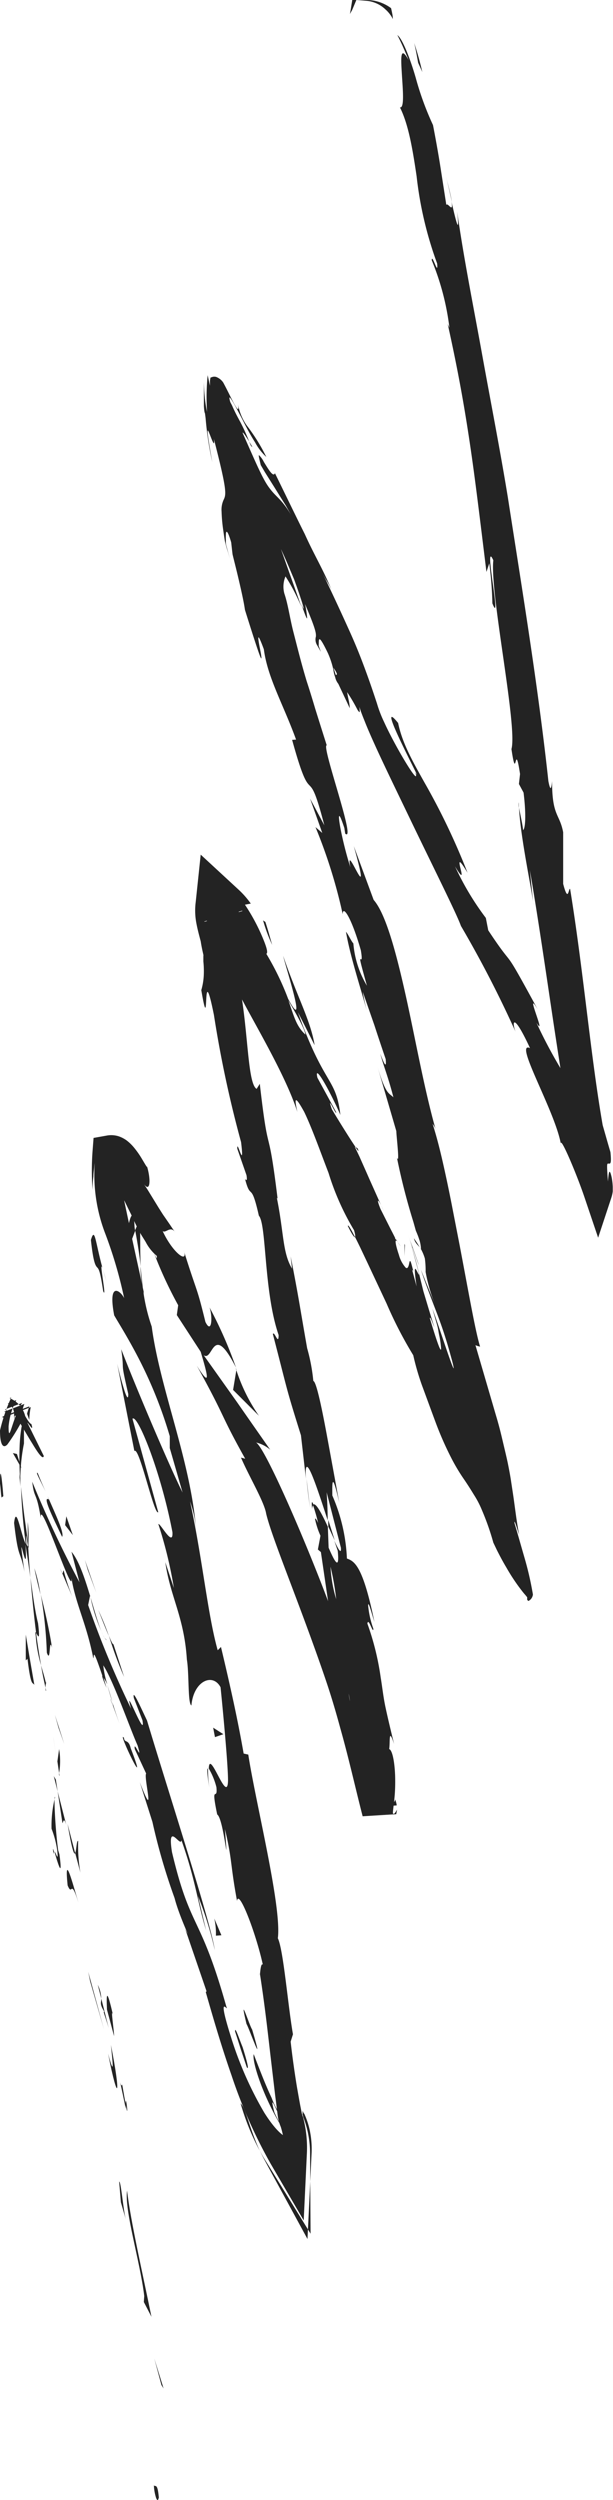 <svg xmlns="http://www.w3.org/2000/svg" viewBox="0 0 71.35 290.6"><defs><style>.cls-1{fill:#232323;}</style></defs><g id="Layer_2" data-name="Layer 2"><g id="Objects"><path class="cls-1" d="M18.48,290.24c-.07-.8-.17-1.13-.29-1.23s-.23,0-.28-.14a5.54,5.54,0,0,0,.25,1.46c.08.23.16.29.21.27S18.53,290.21,18.48,290.24Z"/><polygon class="cls-1" points="18.79 277.23 19.04 277.63 17.96 274.15 18.79 277.23"/><path class="cls-1" d="M14.79,254.63c-.33,2.27,1.51,8.19,2,12.26l-.05.69.89,1.72C16.64,264.43,15.19,258.12,14.79,254.63Z"/><path class="cls-1" d="M14.22,242.28c-.14.79-.69-2.58.42,2.84,0-.28,0-.36,0-.53C14.53,244.1,14.42,243.43,14.22,242.28Z"/><path class="cls-1" d="M14.62,244.59c.43,2.39,0-1.6,0,0Z"/><path class="cls-1" d="M12.45,233.59l.83,3.09c0-.68-.44-3.49-.13-2.47C12.41,231,12.37,231.71,12.45,233.59Z"/><path class="cls-1" d="M11.38,230.71l.41,1.6A3.91,3.91,0,0,0,11.38,230.71Z"/><path class="cls-1" d="M12.65,235.73l-.86-3.42c0,.48-.25.57.38,1.57C11.91,233.64,12.23,234.28,12.65,235.73Z"/><path class="cls-1" d="M12.91,237.7c.17,1.8.49,4.09-.33,1C13.76,244.68,14.1,243.71,12.91,237.7Z"/><path class="cls-1" d="M13.87,253.6l.2,2.39.58,2C14.36,257,14.07,253.42,13.87,253.6Z"/><path class="cls-1" d="M9.1,214c-.19-.17-.2,1.12-.35,1.39l.61,2.28A17.49,17.49,0,0,1,9.1,214Z"/><path class="cls-1" d="M8.75,215.41,7.86,212C8.39,215.09,8.63,215.64,8.75,215.41Z"/><polygon class="cls-1" points="10.49 230.3 12.1 235.89 10.27 229.2 10.49 230.3"/><polygon class="cls-1" points="6.81 200.83 7.48 202.73 6.39 199.33 6.81 200.83"/><path class="cls-1" d="M5.45,192.1c.49,1.4.22-2,.61-.55-.37-2.37-.85-4.34-1.31-6.2A48.65,48.65,0,0,1,5.45,192.1Z"/><path class="cls-1" d="M4,182.28c.19,1,.44,2,.71,3.07C4.56,184.31,4.33,183.29,4,182.28Z"/><path class="cls-1" d="M6.88,206.1a8.26,8.26,0,0,0,0-2.79l-.2,1.43Z"/><path class="cls-1" d="M6.65,204.79v0c-.23-1.48-.39-2.5-.46-2.94C6.25,202.18,6.38,203.08,6.65,204.79Z"/><path class="cls-1" d="M6.94,206.45l-.06-.35A.44.44,0,0,0,6.94,206.45Z"/><path class="cls-1" d="M9.13,221.15c-.62-2-1.68-6.17-1.26-2C8.44,220.55,8.19,218.16,9.13,221.15Z"/><path class="cls-1" d="M6.71,208.23l.56,3.69c.1-.09.14-.79.44.2Z"/><polygon class="cls-1" points="6.26 206.45 6.71 208.23 6.5 206.86 6.26 206.45"/><path class="cls-1" d="M4.43,188.69c-.39-1.55-.61-3.35-.89-5.32.18,2.14.4,4.37.66,6.42C4.37,190.07,4.72,191,4.43,188.69Z"/><path class="cls-1" d="M5.37,196.53l-.07-.35C5.29,196.4,5.31,196.57,5.37,196.53Z"/><path class="cls-1" d="M2.79,164.78l-.15.22.06.08Z"/><path class="cls-1" d="M4.16,190.16a15.54,15.54,0,0,0,.62,3.41c-.2-1.18-.41-2.43-.58-3.78C4.12,189.67,4.08,189.65,4.16,190.16Z"/><path class="cls-1" d="M3.23,176.91c0,.83,0,1.77.06,2.76A13.72,13.72,0,0,0,3.23,176.91Z"/><path class="cls-1" d="M5.34,195.63l0,.23C5.4,195.33,5.37,195.4,5.34,195.63Z"/><path class="cls-1" d="M5.34,195.63c-.18-.81-.39-1.43-.56-2.06.16,1,.34,1.84.52,2.61A4.15,4.15,0,0,1,5.34,195.63Z"/><path class="cls-1" d="M3.65,165.52c-.13,0-.4-.37-.72-.93a3,3,0,0,0-1.82-2.07l.2-.08A20.25,20.25,0,0,0,0,166.27c0,1.82.42,2.11.87,1.62A21.7,21.7,0,0,0,2.64,165c-.05-.05-.11-.09-.12-.33a4.29,4.29,0,0,1,.32-1.48l-2.37.91a.85.85,0,0,1,.5.23.68.68,0,0,0-.39-.5l2-.76C1.46,164.7,1,168.1,1,165.81a8.26,8.26,0,0,1,.9-3.07l-1,.4a1.23,1.23,0,0,1,.63.65,2.83,2.83,0,0,1,.11.4l0,.26c0,.16,0,.32.06.51a2.44,2.44,0,0,1,0-.34s0-.06.06-.06.05,0,.09,0,.07.16.12.28.22.36.38.6l.42.71c.31.52.66,1.12,1,1.66.65,1.08,1.23,1.92,1.33,1.43l-1.91-3.86C3.25,165.3,4,166.66,3.65,165.52Z"/><path class="cls-1" d="M2.24,171.32l.14,1.47a21.65,21.65,0,0,1,.41-5c0-2.2,0-2.56-.09-2.75,0,0-.1.36-.21.94a17.84,17.84,0,0,0-.21,2.25c-.07,1.69.05,3.55.05,3.55Z"/><path class="cls-1" d="M3,179.48c-.58-1.12-1.11-4.7-1.36-2.45.51,4.41.71,3.05,1.21,5.67-1-7.11.47,2,.11-3.16.23,1.39.41,2.64.57,3.83-.1-1.29-.19-2.53-.25-3.7v.2h0c0,.31,0,.42,0,.07a1,1,0,0,0,0-.15.77.77,0,0,1-.2-.3c-.14-2.06.07-.33.2.3,0,0,0,.08.07.08v0l-.5-3.53c-.23-1.76-.4-3.52-.4-3.52A63.59,63.59,0,0,0,3,179.48Z"/><path class="cls-1" d="M6.25,215.54c0-.23,0-.23.06-.25C6.17,214.84,6.1,214.67,6.25,215.54Z"/><path class="cls-1" d="M6,212.57a11.14,11.14,0,0,1,.67,2.59c.15,1.47-.2,0-.32.13.3,1,1,3.48.57.27l-.15-.49c-.39-2.88-.51-6.65-.36-6.16A13.24,13.24,0,0,0,6,212.57Z"/><path class="cls-1" d="M4,195.86l-.52-3L3,190,3,193l.2-.18C3.61,196.23,3.8,195.46,4,195.86Z"/><path class="cls-1" d="M3.15,164.33l.13.36a3.3,3.3,0,0,0,.13.35,8.08,8.08,0,0,1,.17-1.48l-3.42,1.3c.13,0,.15-.14.24-.17a.4.4,0,0,1-.18,0l3.2-1.22C3.32,163.76,3.23,164,3.15,164.33Z"/><polygon class="cls-1" points="1.97 169.01 1.5 168.9 2.51 170.68 1.97 169.01"/><path class="cls-1" d="M46.29,144.38l.34.5A3.74,3.74,0,0,0,46.29,144.38Z"/><path class="cls-1" d="M41.63,133.49l-.3-.2C41.67,133.78,41.84,134,41.63,133.49Z"/><path class="cls-1" d="M16.38,147.19c-.14-2.55.08-5.31-.31-5l-.34.8C16.06,144.73,16.25,146.05,16.38,147.19Z"/><path class="cls-1" d="M38.21,176.68c0,.25,0,.51,0,.76l.75,1.62C38.75,178.35,38.48,177.53,38.21,176.68Z"/><path class="cls-1" d="M36.08,175.26l-.4-3.39C35.74,172.64,35.86,173.73,36.08,175.26Z"/><path class="cls-1" d="M48.86,145s-.18-.33-.36-.59-.32-.48-.32-.48C48.28,144.43,48.55,144.63,48.86,145Z"/><path class="cls-1" d="M28,244.49A28.19,28.19,0,0,0,30.23,250C29,247.29,28.61,245.05,28,244.49Z"/><path class="cls-1" d="M40.49,142.52c.49,1,.75,1.34.83,1.28C40.82,142.8,40.49,142.26,40.49,142.52Z"/><path class="cls-1" d="M35.22,245.33c0,.21,0,.29,0,.35l0,.1s.06.21.08.31a11.74,11.74,0,0,1,.79,4.18l.06,9.37-4.9-7.94c-.32-.52-.71-1.09-1-1.73.25.6.59,1.19.92,1.81l4.62,8.48.48-10a10.46,10.46,0,0,0-.27-2.88,9.56,9.56,0,0,0-.46-1.4l-.07-.17-.05-.1-.06-.07A1.42,1.42,0,0,1,35.22,245.33Z"/><path class="cls-1" d="M60.39,93.91c0-.19,0-.41,0-.58S60.33,93.54,60.39,93.91Z"/><path class="cls-1" d="M51.9,20.48c.19.7.45,1.87.7,3C52.51,22.9,52.31,22,51.9,20.48Z"/><path class="cls-1" d="M13.13,198.22c-.58-1.55-.14-.23,0,0Z"/><path class="cls-1" d="M12,190.08c.17.32.32.55.43.55A1.36,1.36,0,0,1,12,190.08Z"/><path class="cls-1" d="M30.15,229.47l0-.15C30.12,229.82,30.13,229.74,30.15,229.47Z"/><path class="cls-1" d="M12.48,195.81c.16.6.35,1.29.59,2C13,197.51,12.81,196.89,12.48,195.81Z"/><path class="cls-1" d="M12.4,196.2,12,194.83C11.81,194.66,11.83,194.85,12.4,196.2Z"/><path class="cls-1" d="M13.91,200.37c-.31-.88-.59-1.72-.84-2.53.08.32.1.45.06.38Z"/><path class="cls-1" d="M29,51.33l.19.46C29.53,52.21,29.3,51.79,29,51.33Z"/><path class="cls-1" d="M27.52,159.19l-.09-.17.08.24Z"/><path class="cls-1" d="M30.14,164.57a20.17,20.17,0,0,1-2.63-5.31l-.38,2.3Z"/><path class="cls-1" d="M50.55,154.26s-.34-1.08-.67-2.17l-.6-2-.75-3.05c-.17-.66-.44-1.51-1.1-3.8.81,2.81,1.17,4.16,1.29,4.65s0,.23-.12,0c-.26-.51-.5-1-.11,1.64l-.54-2c.1.28.08,0,.17.28-.25-1-.32-1.22-.39-1.23s-.09.28-.16.51-.17.4-.35.26a3.65,3.65,0,0,1-.79-1.49c-.44-1.3-.52-2-.14-1.5l-.17-.26L46,144l0-.08,0,0-.05-.11c-.14-.28-.29-.58-.45-.88l-1.21-2.4c-.59-1.44-.22-1.19.37.25,0,0-.83-1.87-1.67-3.74-.41-.94-.83-1.87-1.14-2.58l-.55-1.15.07,0c-.68-1-2.08-3.25-2.74-4.37-.69-2,.56.89.5.34l-2.18-4c-.45-1.83,1.42,1.45,2.67,4.32-.52-4.42-1.87-3.28-4.94-11.93l1.94,3.82c-.45-2.84-2.09-5.76-3.66-10.38.25,1.16,2.92,9.34.58,5A32,32,0,0,0,31,110.87c.21-.11.05-.71-.36-1.71a22.53,22.53,0,0,0-2.13-4l.68-.13a10.12,10.12,0,0,0-1.39-1.59l-4.44-4.1-.58,5.51a7.77,7.77,0,0,0,.07,2.43c.11.6.25,1.16.51,2.13.09.58.2,1.1.31,1.56a.52.52,0,0,1,0,.17s0,.06,0,0,0,.07,0,.11,0,.34,0,.5a11.06,11.06,0,0,1,.05,1.56,7.45,7.45,0,0,1-.29,1.78c1.05,6.2,0-4.4,1.47,2.89a133.1,133.1,0,0,0,3.16,14.78c.44,3.62-.5-.55-.44.77l1.07,3.07c.13.78-.07.56-.17.44.69,2.64.67.1,1.61,4.27.9,1,.56,8.82,2.3,13.87,0,1.31-.5-.55-.67-.11,1.82,7,1.46,6,3.27,11.77l.58,5.06c-.26-3.75,1.23.82,2.53,4.81,0-1.34-.07-2.49-.12-3.25l1.66,6.45c.06.81-.29.2-.77-.82l.4,1.17c.24,2.38-.37,1.24-1.06-.36l-.09-2.43c-.71-1.53-1.44-2.95-1.74-2.54a20.35,20.35,0,0,1,.61,2.1c-.19-.4-.34-.65-.36-.44a9.32,9.32,0,0,0,.63,1.92L37,180.11l.35.3L38.61,189c1,3,1.93,5.75,2.91,9,.5,1.68,1.11,3.36,1.65,5.28a21.28,21.28,0,0,1,1,6.52c-.18-1.23-.45-1.33-.66-1.18s-.46.55-.78.48c.38-1.18.12-3-.42-5.12-.3-1.06-.61-2.19-.93-3.36a31.38,31.38,0,0,1-.8-3.76,6,6,0,0,1,.14,2c-.07.13-.24-.18-.35-.53l.38,1.45c.24.83.56,1.93.87,3s.58,2.16.75,2.95.26,1.33.26,1.33c-.24-.07-.28.3-.32.89a9.53,9.53,0,0,1-.23,2.16l4.09-.25c0-.23-.11-.47-.16-.71-.22,1-.88-.55-1.6-2.82s-1.52-5.26-2.2-7c.26-.32.86.47,2,4.87-.62-5-2.81-6-3.82-10.84a7.8,7.8,0,0,0,.82,2c-1.09-2.4-3.08-8.43-2.29-7.13l.39,1c-2.39-7-8.31-20.88-9.51-21.56a4,4,0,0,1,1.65.84s-1.93-2.75-3.85-5.51l-3.89-5.47c1.13.77,1-4,3.76,1.44a49.11,49.11,0,0,0-3.08-7c.39,1.14.24,3.16-.48,1.69-1.09-4.43-.86-3-2.54-8.36.61,1.7-1.26.36-2.44-2.21.35.32.93-.7,1.48.19,0,0-.26-.37-.63-.93l-.65-.94c-.19-.26-.43-.66-.65-1l-1.3-2.12-.62-.95c.91,1.55,1.06-.08.55-1.77.05.23-.15-.13-.57-.83a10.32,10.32,0,0,0-.91-1.31,5.28,5.28,0,0,0-.89-.87,3.63,3.63,0,0,0-.87-.46A2.86,2.86,0,0,0,12.4,132l-1.51.27-.12,1.57a31,31,0,0,0,0,4.47s0-.78.1-1.56c0-.39.07-.78.1-1.08s.06-.48.06-.48a19,19,0,0,0,1.17,8.07,50.5,50.5,0,0,1,2.25,7.63c-.43-.88-1.92-2-1.16,2,.48.84,1.64,2.66,2.9,5.11a50.85,50.85,0,0,1,3.57,8.94l0,1.38,1.49,5.17c-1.54-3.09-5.29-11.88-7.14-16.66.42,3-.18.87.82,5.21,0,1.61-1-2.28-1.29-3.52l2,10.14c.57-.59,2.32,7.61,2.78,7.11l-3-10.86c.56-.59,3.27,6,4.65,13.18.12,1.88-1.45-1.13-1.64-.93a49.73,49.73,0,0,1,1.81,7.43l-1-3c.57,4,2.2,6.36,2.51,11.31.28,1.67.09,5.13.53,5.34.25-2.85,2.48-3.83,3.39-2.12.07.6.89,8.91.87,10.88-.08,2.86-2.17-3.86-2.24-1.43a8.24,8.24,0,0,1,.89,2.17c.17,1.78-.7-.63.09,3.17.79.51,1.37,7.76.9,1.7.88,3.69.6,4,1.41,8.35.18-1.47,2.18,3.67,3,7.4-.21-.2-.29.68-.33,1.11.59,3.84.91,6.8,1.25,9.71l.52,4.41c.1.76.2,1.55.3,2.36a5,5,0,0,0,.35,1.27,10,10,0,0,1,.3,1.23,13.06,13.06,0,0,1-.09,1.8l1.27-.37c-.37-.82-.6-1.45,0-.86a13.89,13.89,0,0,1-2.22-3.48c-.54-2.08-.07-.94.51.26s1.31,2.44.91.88a8.12,8.12,0,0,1-1.74-2.82c-.76-1.6-1.52-3.61-2.09-5.09-.14.55.34,2.33,1.14,4.27a30.67,30.67,0,0,0,2.81,5.29c-.35.21-1.45-.74-2.72-2.76a41.87,41.87,0,0,1-3.85-8.71c-1.82-5.75-.18-2.66-.57-3.64-3.06-10.85-4.16-8.8-6.32-17.93-.59-3.71,1-.48,1.1-1.38,1.65,4.62,1.88,7.29,2.87,10.47l-.95-4A41.27,41.27,0,0,1,25,226.67c-.44-3.13-5.38-18.32-7.89-26.69-.68-1.41-1.76-3.87-1.53-2.6l1,2.58c.43,2.53-2.28-4.7-1.32-1.34a112.38,112.38,0,0,1-5-12.05l.23-1.13A18.88,18.88,0,0,0,12,190.05c-1-1.94-2.05-7.76-3.68-9.68l.93,3.55a126.18,126.18,0,0,1-5.5-11.69c.25,2.14.48,1,1,4.25-.21-3,4.29,11,3.48,6.38.45,3.43,1.77,5.55,2.63,9.9.14-.19-.17-1.59,1.07,2.07a8.08,8.08,0,0,1,.45.73l.08.25-.05-.2c.08.14.09.15,0-.08a11.18,11.18,0,0,1-.39-1.95c1.11,1.63,3.15,7.43,4,9.32.64,2.2-.53-.83-.33.42l1.32,2.83c-.32.43,1.18,6-.74,1l1.47,4.62a71.34,71.34,0,0,0,2.58,8.86c.57,2.23,2.16,5.42,1.24,3.6l2.48,7.23-.09.1c.88,3.08,1.83,6.33,3,9.68a58.2,58.2,0,0,0,4.57,10.3l3.83,6.56.37-7.8a13.88,13.88,0,0,0-.44-4.18l-.11-.28,0-.07a.59.59,0,0,1-.06-.21l-.18-.92c-.12-.65-.24-1.34-.37-2.07-.24-1.47-.49-3.16-.73-5.25l.27-.86c-.58-3.26-1.11-9.84-1.76-11.16.47-3.68-2.57-15.69-3.44-21.35l-.54-.12c-.68-3.88-1.5-7.61-2.64-12.39l-.38.38c-1.16-4.09-1.79-10.75-3.22-17.3a13,13,0,0,1,.71,3.28c-.65-8.05-4.2-16.34-5.17-23.6a21.25,21.25,0,0,1-1-4.24c0,.16.08.31.12.43l-.16-.72c-.08-.78-.17-1.58-.27-2.45,0,.74.1,1.46.19,2.07L15.38,144l.35-.92-.07-.45c-.07-1.94-.41-1.53-.65-.45l-.55-2.6c.48-1.2,0-3.44.21-5.4l-1.76.53a.43.43,0,0,1,0,.15.64.64,0,0,1,0,.07.36.36,0,0,1,0,.11,1.15,1.15,0,0,1-.1.23,4,4,0,0,1-.37.58.07.07,0,0,0,0,.06,2.53,2.53,0,0,1,.15.56A5.1,5.1,0,0,1,13.67,138c.49.85,1,2,1.57,3.12.27.59.52,1.14.85,1.78s.59,1,.87,1.47A5.25,5.25,0,0,0,18.27,146c-.08.11.13.68-.34-.33a48.42,48.42,0,0,0,2.81,6.05l-.16,1.14,2.78,4.27c.88,2.95,1.17,4.2-.46,1.6,3.55,6.44,2.58,5.35,5.64,10.83l-.49-.13c.87,2.06,2.72,5.15,2.93,6.52.58,2.43,2.87,8,5.27,14.61.6,1.65,1.21,3.36,1.79,5.09s1.09,3.47,1.57,5.24c1,3.53,1.78,7.06,2.6,10.23l3.91-.24.1-.54c-.19.34-.31.49-.37.49l-3.37.21s0,0,0,0l3.3-.21c-.11,0,0-.56.07-1.26A19.32,19.32,0,0,0,46,207c0-1.8-.28-3.55-.7-3.69.13-.81-.1-2.63.57-.59-.4-1.64-.74-3.05-1-4.27s-.38-2.4-.56-3.47a31.14,31.14,0,0,0-1.55-6.26c.13-.79.67,1.3.7.61a11,11,0,0,1-.61-2.7c0-.68.41.9.73,1.9-1.35-6.57-2.33-7.05-3.2-7.37a20.45,20.45,0,0,0-1.7-7.33c0-1.21-.1-3.18.81.86-.21-1.15-.85-4.65-1.45-7.89s-1.23-6.22-1.57-6.28a21.26,21.26,0,0,0-.72-3.81c-.91-5.16-.93-5.63-1.92-10.68l.16,1.43c-1.12-1.86-.94-4.18-1.77-8.24l.09.1c-1.16-9.46-1-4-2.07-13.34l-.37.59c-1.18-.66-.94-8.27-2.33-13.53l.1,2a9.57,9.57,0,0,1-.38-2.18c0-.41-.06-.84-.07-1.27,0-.22,0-.44,0-.67v-.56c0-.07,0-.15,0-.22a8.89,8.89,0,0,1,.69-4.36L24,106.9c.19.31.36.6.51.86s-.29-.25-.73-.66l4.42-1.25c0,.17,0,.33,0,.47,0-.17.08-.33.12-.45l-4.58,1.29c.68,1,1,1.7,1.23,2s.33.32.44.26.47-.47,1.65,2.06c.05.56-.28.33-.44.41s-.17.48.66,2.36c.56,1.89,5.7,9.87,7.33,15-.25-1.19-.5-2.36.8,0,.9,1.87,1.84,4.52,2.83,7.09A30.11,30.11,0,0,0,41.21,143c.15.52.16.73.11.78.18.35.38.76.6,1.21l.9,1.9L45,151.53a47.46,47.46,0,0,0,3.1,6,29.8,29.8,0,0,0,1,3.46c.46,1.24,1,2.72,1.61,4.36a38.31,38.31,0,0,0,1.82,4.13A21.85,21.85,0,0,0,54,171.94c.44.64.79,1.2,1.17,1.82a11,11,0,0,1,.93,1.79,29.5,29.5,0,0,1,1.32,3.76l.42.88c.27.53.64,1.25,1.09,2a22.87,22.87,0,0,0,1.5,2.31c.27.36.5.66.71.89l.22.27s0,0,0,0,0,.16,0,.19l0,.1.11.13s0,0,0,0l.07,0,.12-.08a1,1,0,0,0,.18-.18,1,1,0,0,0,.19-.48c-.29-1.69-.61-3-1-4.34s-.74-2.6-1.14-3.94c-.09-.7.37.87.53,1.33-.13-.71-.24-1.39-.34-2.09s-.2-1.47-.29-2.11-.21-1.39-.3-2-.23-1.35-.36-2-.38-1.68-.59-2.57-.41-1.76-.81-3.09l-2.39-8.17a2.81,2.81,0,0,0,.54.17c-.55-1.8-1.24-5.8-2.38-11.79l-.78-4c-.21-1.1-.44-2.23-.68-3.37-.49-2.29-1-4.59-1.69-6.74a2.17,2.17,0,0,1,.43.91c-1.39-4.85-2.43-10.8-3.58-15.94s-2.33-9.42-3.71-11l-2.31-6.25c2.32,8.28-1.11-1-.39,2.47-1.06-3.2-2-8.51-.71-4.57l.1.65c1.36,1.18-2.82-10.3-2.15-10.27-.45-1.42-.9-2.84-1.34-4.25-.32-1.08-.65-2.15-1-3.22-.63-2.08-1.1-4-1.53-5.66S33.54,70.29,33.1,69a3.07,3.07,0,0,1,.13-2,21.23,21.23,0,0,1,1.45,2.64c.14.29.27.59.4.88L32.7,63.82s.41.87.78,1.75l.74,1.74c.74,2,1.6,4.69.81,2.8.7,2,.74,1.93.71,1.58a12,12,0,0,0-.24-1.48c1.29,3,1.29,3.41,1.27,3.78a1.25,1.25,0,0,0,.1.94l.48.84-.26-.71c.06-.55-.18-1.75,1.08.87a10,10,0,0,1,.63,1.91,3.83,3.83,0,0,0,.21.87,1.91,1.91,0,0,0,.37.78l1.33,2.83s0-.38-.11-.87-.2-1-.2-1a19.63,19.63,0,0,1,1.18,2,1.27,1.27,0,0,0,.18.26c.06.08.1.1.11,0a4,4,0,0,0-.13-1c0,.24.11.5.2.79s.3.82.49,1.29c.39,1,.88,2.09,1.44,3.32,1.13,2.45,2.53,5.32,3.88,8.13,2.71,5.63,5.41,11,5.9,12.39A130.12,130.12,0,0,1,60,119.92c-.46-1.24-.22-2.22,1.69,1.91-2-.93,3.19,7.76,3.64,11.46-.42-2,1.68,2.87,2.68,5.82l1.61,4.76,1.52-4.6a4.06,4.06,0,0,0,.18-.78c0-.18,0-.37,0-.53a7.09,7.09,0,0,0-.07-.76,4.19,4.19,0,0,0-.2-.87c-.14-.3-.2-.09-.29,1-.15-2.08-.12-2.09.06-2.08s.39.17.23-1.34c-.3-1-.59-2.05-.9-3.12-1.42-8.13-2.21-17.73-3.79-27.46-.2-.15-.2,1.74-.81-.59v-6c-.41-2.17-1.3-1.86-1.29-5.94-.06.58-.15,1.46-.43,0-1.18-10.89-3-21.93-4.72-33-.91-5.56-2-11.11-3-16.64s-2.11-11-2.9-16.56c.32,3-.15,1.07-.66-1.18.25,1.48-.43.06-.6.4l-.72-4.63c-.37-2.32-.83-4.65-.83-4.65a34.59,34.59,0,0,1-2-5.46c-.66-2.31-1.6-4.65-2.15-5,0,0,.37.71.68,1.42S47.57,7,47.57,7c-1-1.79-.91-.29-.8,1.54s.33,4.08-.22,3.94c1,2,1.47,4.83,1.94,8a43.16,43.16,0,0,0,2.39,10.15c.16,1.6-.6-1.26-.63-.38a29.88,29.88,0,0,1,2.06,7.84l-.2-.43c1.24,5.59,1.94,9.61,2.57,13.82s1.15,8.6,1.94,15l.33-1a43.57,43.57,0,0,1,.36,4.65c1.17,3-1.1-7.7.11-5-.42,3.78,2.84,19.33,2.11,21.94.62,4.22.36-1.31,1,2.9l-.13,1.16.54,1c.34,2.77.18,4.22-.05,4.36-.07-.68-.35-1.9-.48-2.61.18,3.63,1.61,10.08,1.68,11.33l-.42-4.08c.81,4.69,1.57,9.82,2.34,15s1.57,10.43,2.44,15.38c.3,1.1.59,2.17.88,3.22a24.43,24.43,0,0,1,.6,2.79l.08-.36c0-.2.07-.39.07-.39.06.35.11.68.13.92s0,.24,0,.3v.05h0l.2.06a2.2,2.2,0,0,1,.39.17l2.18-.12c-1.09-3-1.58-4.41-2.16-6.05a59.84,59.84,0,0,0-3.25-7.35l.2.29a57,57,0,0,1-3.33-6.16c1.28,2-1.48-4.25.14-1.56-4.46-8.2-2.32-4-5.75-9.18l-.28-1.44a32.45,32.45,0,0,1-3.59-6c2,3.33-.8-3,1.46.75a78.86,78.86,0,0,0-5-10.47c-1.47-2.62-2.61-4.65-3.08-6.94-2.93-3.61,3.29,7.9,2,5.73.65,2-2.35-3-3.63-5.84a14,14,0,0,1-.83-2.15c-.27-.82-.63-1.91-1.1-3.21s-1.1-3-2-5-2-4.39-3.29-7.06c.53,1.08.54.93,1.08,2-1-2.4-2-4-3.09-6.42C34.43,60,33.29,57.62,32,55c-.19.54-.78-.49-1.29-1.31a2.81,2.81,0,0,0-.56-.78c-.08,0,0,.3.2,1.15l.48.82L32,56.74c.42.68.88,1.41,1.25,2l.63,1.11c-1.15-1.91-1.69-2-2.52-3.12-.76-1-1.49-2.73-3.12-6.41,0-.19.44.49.76,1a20.9,20.9,0,0,0-1-2.21c-.27-.51-.56-1-1-2l-.18-.34a2,2,0,0,1-.12-.52c0-.32.78,1.09,1.6,2.68.41.81.88,1.69,1.39,2.49A6.39,6.39,0,0,0,31,53.12a21.46,21.46,0,0,0-2.26-3.64,6.12,6.12,0,0,1-1.05-2.57c.14.88,0,.76-.34.19s-.8-1.59-1.37-2.64a1.74,1.74,0,0,0-.83-.65.81.81,0,0,0-.41,0l-.23.08c0-.06-.05.19-.07.38l0,.57-.27-1.23a26.46,26.46,0,0,0-.07,4.27,14.79,14.79,0,0,1-.26-1.67c-.09-.87-.11-1.82-.11-1.82,0,1.27,0,2.19,0,2.8a6,6,0,0,0,.07.69.93.93,0,0,0,.06.18l.07.54a37.9,37.9,0,0,0,.78,5.12c-.7-3.93-.61-4-.36-3.39s.7,1.92.54.68c1.49,5.77,1.45,6.4,1.18,7a2.76,2.76,0,0,0-.28,1.45,18.32,18.32,0,0,0,.16,1.93c.06.43.13.92.22,1.48a13.94,13.94,0,0,0,.38,1.35c.16.55.34,1.12.52,1.72-.22-.68-.47-1.57-.7-2.43a1.53,1.53,0,0,1-.08-.45v-.32a4.83,4.83,0,0,1,0-.54c0-.6.19-.63.62.85.05.44.1.92.16,1.4.2.82.41,1.64.6,2.44.37,1.56.71,3.06.84,4,1,3.19,1.54,4.83,1.76,5.38s.18.15.07-.45c-.24-1.25-.61-3,.37-.35.43,3.3,2.27,6.42,3.75,10.5L34,86c2.42,8.77,1.69,2,3.75,9.93l-1.66-3.11,1.42,4-.79-.68a60.19,60.19,0,0,1,3.17,10.13c0-1.11,1,.32,2.11,4.19.45,2.72-.83-1.36.71,4.12a11.36,11.36,0,0,1-1.58-4.92c-.22-.21-.64-1.14-.86-1.35.49,2.92,1.9,7.15,2.41,9.14-.18-.77-.39-1.69-.46-2.17l1.36,3.9c.65,2,1.31,3.92,1.31,3.92.13,1.31-.26.34-.63-.62.44,1.61.92,2.69,1.53,5.07-.53-.53-.89-.29-1.87-3.63l2.21,7.56c0,.55.43,4,.07,3.08a74.21,74.21,0,0,0,1.92,7.49c.09.32.18.64.28,1l.12.28c.08.2.17.42.24.64a3.92,3.92,0,0,1,.24,1.23,5.42,5.42,0,0,1,.45,1.08,10.39,10.39,0,0,1,.09,1.57,20.08,20.08,0,0,0,1.09,3.79l-.76-1.88L49,147.6c.31,1,.92,2.61,1.5,4.13s1.18,3,2,6c.17.6.26,1,.29,1.17.11.62-.42-.86-1-2.57s-1.22-3.62-1.46-4.2c.16.53.32,1.1.5,1.72s.19.87.27,1.27a10.48,10.48,0,0,1,.24,1.63c0,.54-.42-.55-1.31-3.52C50.06,152.87,50.44,154.09,50.55,154.26Zm-17-38c.59,1.06,1.87,3.13,2,4C34.45,119.25,34.25,118.17,33.54,116.22Zm5.59,69.65a15.69,15.69,0,0,1-.67-3.8A30.21,30.21,0,0,1,39.13,185.87Zm-20,29.37.07.11C19.85,218,19.64,217,19.17,215.24Zm-1.48-5.39c-.23-.52-.28-.46-.27-.21a15.8,15.8,0,0,1,1,2.89A7.94,7.94,0,0,0,17.69,209.85ZM39.09,78.47l-.28-.86C39.36,78.42,39.22,78.41,39.09,78.47Z"/><path class="cls-1" d="M36.34,175.46a.82.82,0,0,1,.15-.56C36.32,174.45,36.22,174.46,36.34,175.46Z"/><path class="cls-1" d="M49,145.27s0,0,0,0a1.16,1.16,0,0,0-.13-.2Z"/><path class="cls-1" d="M24.37,207.81a14.55,14.55,0,0,1-.16-2.24C24.08,205.53,24.08,206.07,24.37,207.81Z"/><path class="cls-1" d="M7,182.31l1.41,3.29a26.36,26.36,0,0,1-1-3.06C7.27,182.65,7.36,183.35,7,182.31Z"/><path class="cls-1" d="M0,172.45c.09.52.08,1.11.18,1.62l.21-.16C.22,171.69,0,170.13,0,172.45Z"/><path class="cls-1" d="M7.23,178.64c.27-.42-.69-2.45-1.7-4.75l.16.41C4.89,173.82,6.07,176.23,7.23,178.64Z"/><path class="cls-1" d="M5.29,173.35c-.31-.71-.63-1.43-.9-2.13C4.06,171,4.71,172.1,5.29,173.35Z"/><path class="cls-1" d="M15.22,203.22c-.28-1.16-.73-.54-.79-1.22C13.52,200.9,17.55,209.27,15.22,203.22Z"/><polygon class="cls-1" points="7.72 176.25 7.58 177.28 8.48 178.44 7.72 176.25"/><path class="cls-1" d="M14.45,194.93l-1.25-3.82c-.06.09-.28-.37-.53-1A43.5,43.5,0,0,0,14.45,194.93Z"/><path class="cls-1" d="M12.67,190.16a30.12,30.12,0,0,0-1.22-3C11.71,187.82,12.25,189.22,12.67,190.16Z"/><polygon class="cls-1" points="9.88 181.31 10.21 182.46 11.2 185.12 9.88 181.31"/><path class="cls-1" d="M27.36,236.13s.33,1,.67,2.09l.7,2.09c.3.37,0-.8-.49-2.35C27.84,237,27.34,235.43,27.36,236.13Z"/><path class="cls-1" d="M24.94,223a7.69,7.69,0,0,1,.19,2l.64-.05Z"/><path class="cls-1" d="M28.69,235.26c.27.39,2.22,5.94.66.65C29.06,235.54,27.75,231.34,28.69,235.26Z"/><polygon class="cls-1" points="24.81 200.82 25.02 201.92 26 201.58 24.81 200.82"/><path class="cls-1" d="M10.58,144.13c.29,2.7.55,3,.73,3.19s.35.39.7,2.76c.48,1.17-.55-3.89-.08-2.68C11.08,144.3,11.05,142.55,10.58,144.13Z"/><path class="cls-1" d="M11.93,147.4c.14.49.29,1,.47,1.57C12.15,148.08,12,147.66,11.93,147.4Z"/><path class="cls-1" d="M49.16,8.38s-.19-.83-.43-1.69S48.21,5,48.21,5s.14.59.25,1.16.21,1.14.21,1.14Z"/><path class="cls-1" d="M45.72,2.22a2.76,2.76,0,0,0-.06-.61c-.06-.32-.14-.66-.14-.66A4.8,4.8,0,0,0,42.73,0L41,0l-.17,1.06-.1.57L41,1.14,41.48,0l1.24.1a3.66,3.66,0,0,1,2.15,1,3.63,3.63,0,0,1,.55.61A2.39,2.39,0,0,1,45.72,2.22Z"/><path class="cls-1" d="M30.89,107.17l-.27-.19a18.57,18.57,0,0,0,1.06,2.85s-.19-.65-.37-1.29S30.89,107.17,30.89,107.17Z"/><path class="cls-1" d="M47.14,144.75l-.06-.18s0,.3,0,.67,0,.76,0,.76S47.13,144.72,47.14,144.75Z"/><path class="cls-1" d="M47.73,144.13s0,0,0,0l.17.55c.07.23.16.5.09.34-.16-.57.6,1.66.72,1.93S48.59,146.58,47.73,144.13Z"/></g></g></svg>